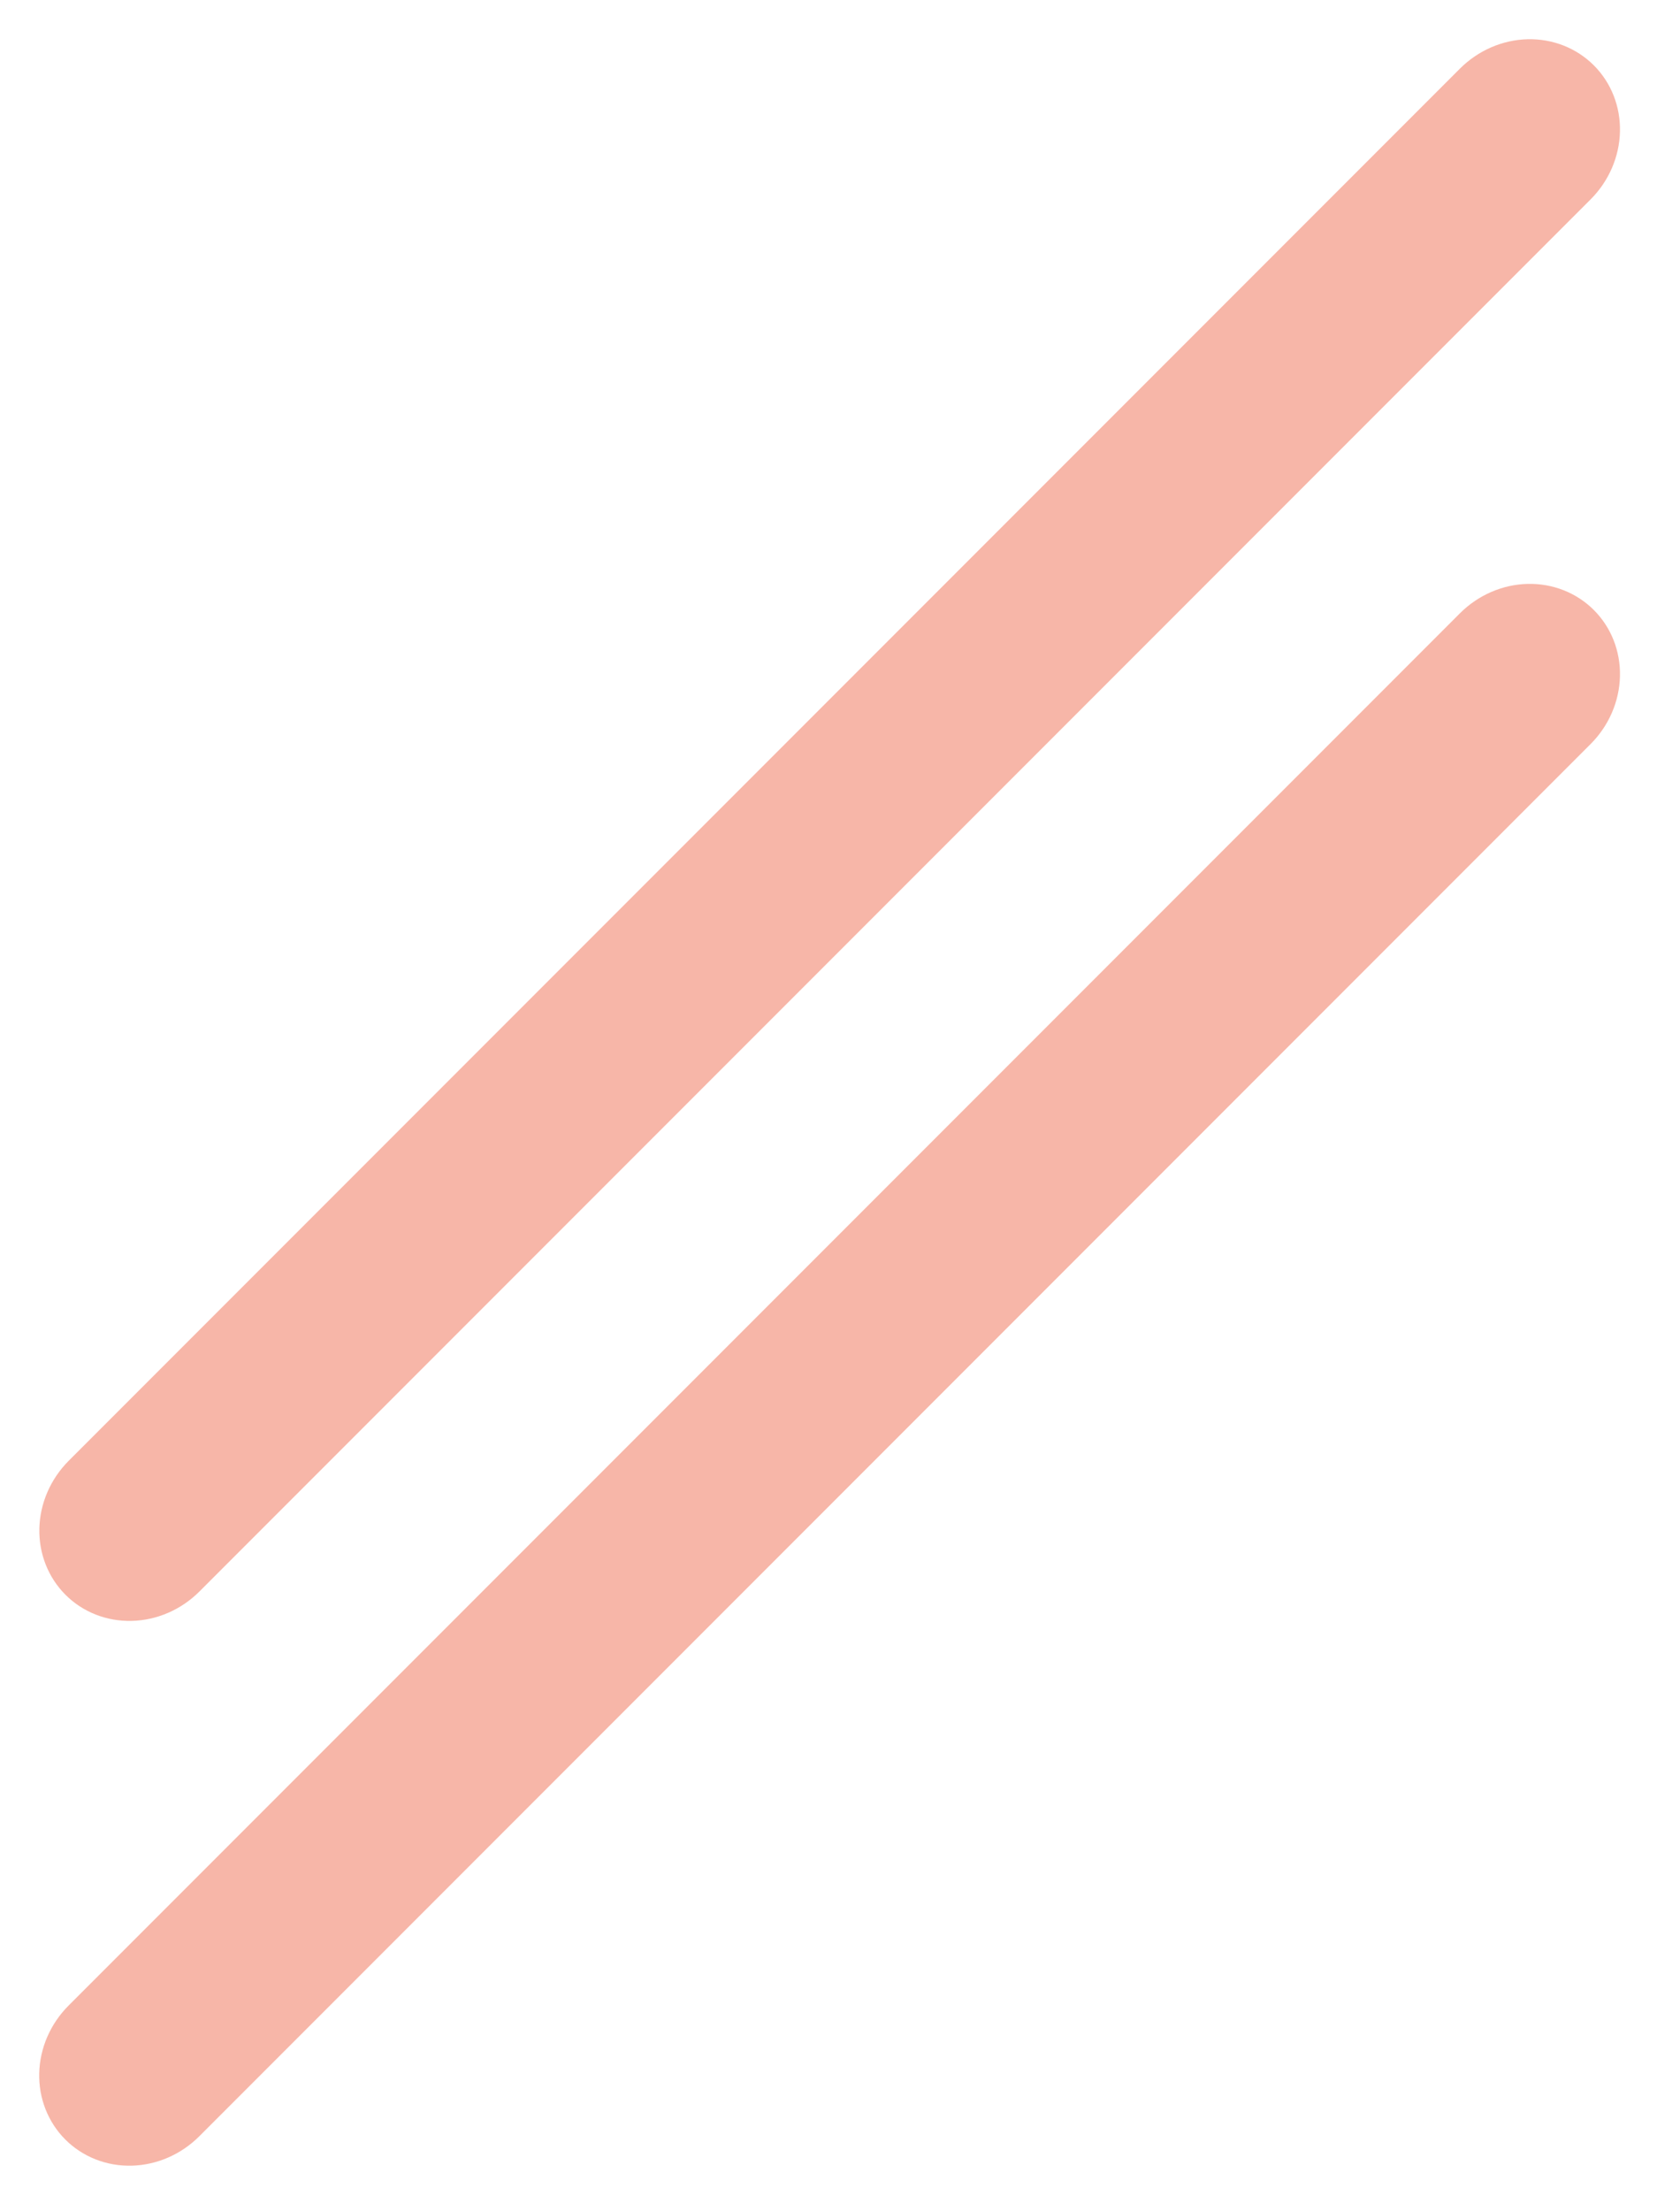 <svg width="73" height="96" viewBox="0 0 73 96" fill="none" xmlns="http://www.w3.org/2000/svg">
<path d="M2.981 63.437C2.193 64.228 1.736 65.284 1.71 66.374C1.685 67.464 2.093 68.499 2.845 69.251C3.597 70.003 4.631 70.411 5.721 70.385C6.811 70.36 7.868 69.903 8.659 69.115L69.121 8.653C69.909 7.862 70.366 6.806 70.391 5.716C70.417 4.626 70.009 3.591 69.257 2.839C68.505 2.087 67.47 1.679 66.38 1.704C65.29 1.73 64.234 2.187 63.443 2.975L2.981 63.437Z" fill="#F16F52" fill-opacity="0.5"/>
<path d="M2.981 87.088C2.19 87.878 1.731 88.935 1.704 90.027C1.678 91.118 2.086 92.154 2.839 92.907C3.592 93.66 4.628 94.068 5.719 94.042C6.811 94.015 7.868 93.556 8.658 92.766L69.121 32.304C69.909 31.513 70.366 30.456 70.391 29.366C70.417 28.276 70.009 27.242 69.257 26.49C68.504 25.738 67.47 25.33 66.38 25.355C65.29 25.381 64.234 25.838 63.443 26.626L2.981 87.088Z" fill="#F16F52" fill-opacity="0.5"/>
</svg>
